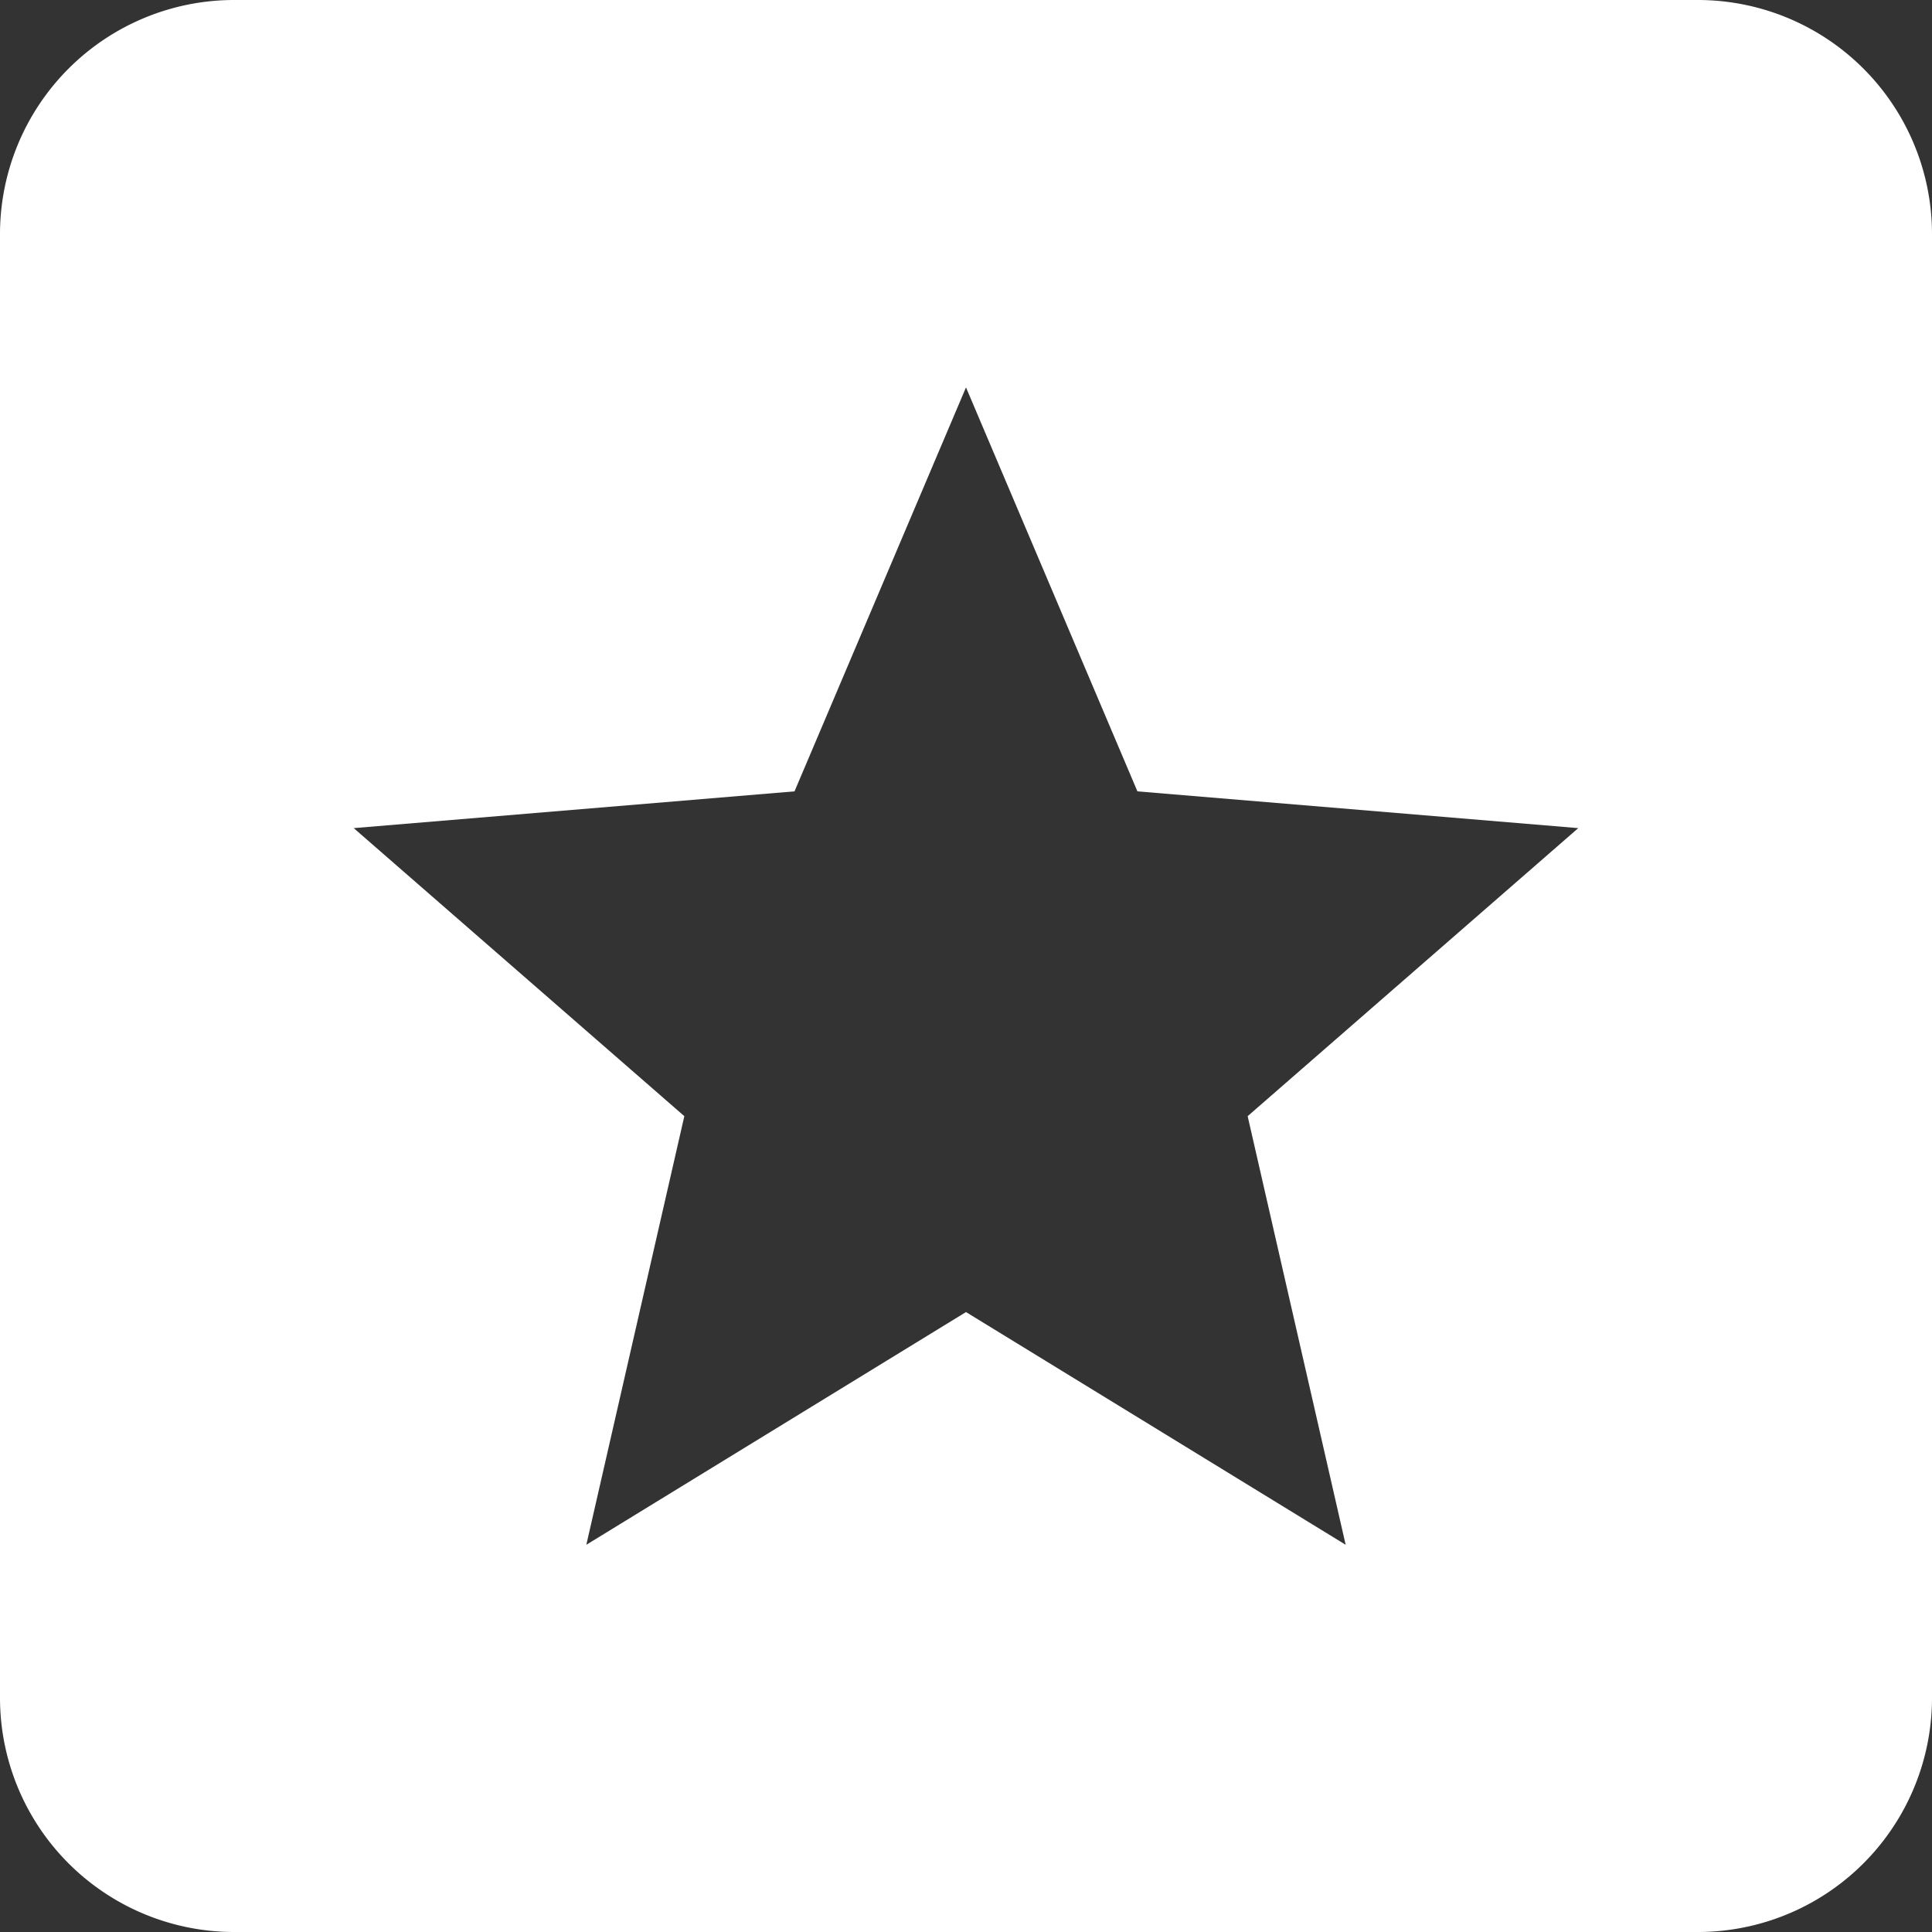 <svg xmlns="http://www.w3.org/2000/svg" width="33" height="33" viewBox="0 0 33 33">
  <rect x="0" y="0" width="33" height="33" fill="#333333" stroke="none"/>
  <path id="tour-star" d="M913.521,501.193h-25a4,4,0,0,0-4,4v25a4,4,0,0,0,4,4h25a4,4,0,0,0,4-4v-25A4,4,0,0,0,913.521,501.193Zm-6.015,26.386-6.485-3.975-6.485,3.975,1.674-7.321-5.647-4.92,7.529-.628,2.929-6.9,2.928,6.9,7.53.628-5.647,4.92Z" transform="translate(-884.521 -501.193)" fill="#fff"/>
</svg>
